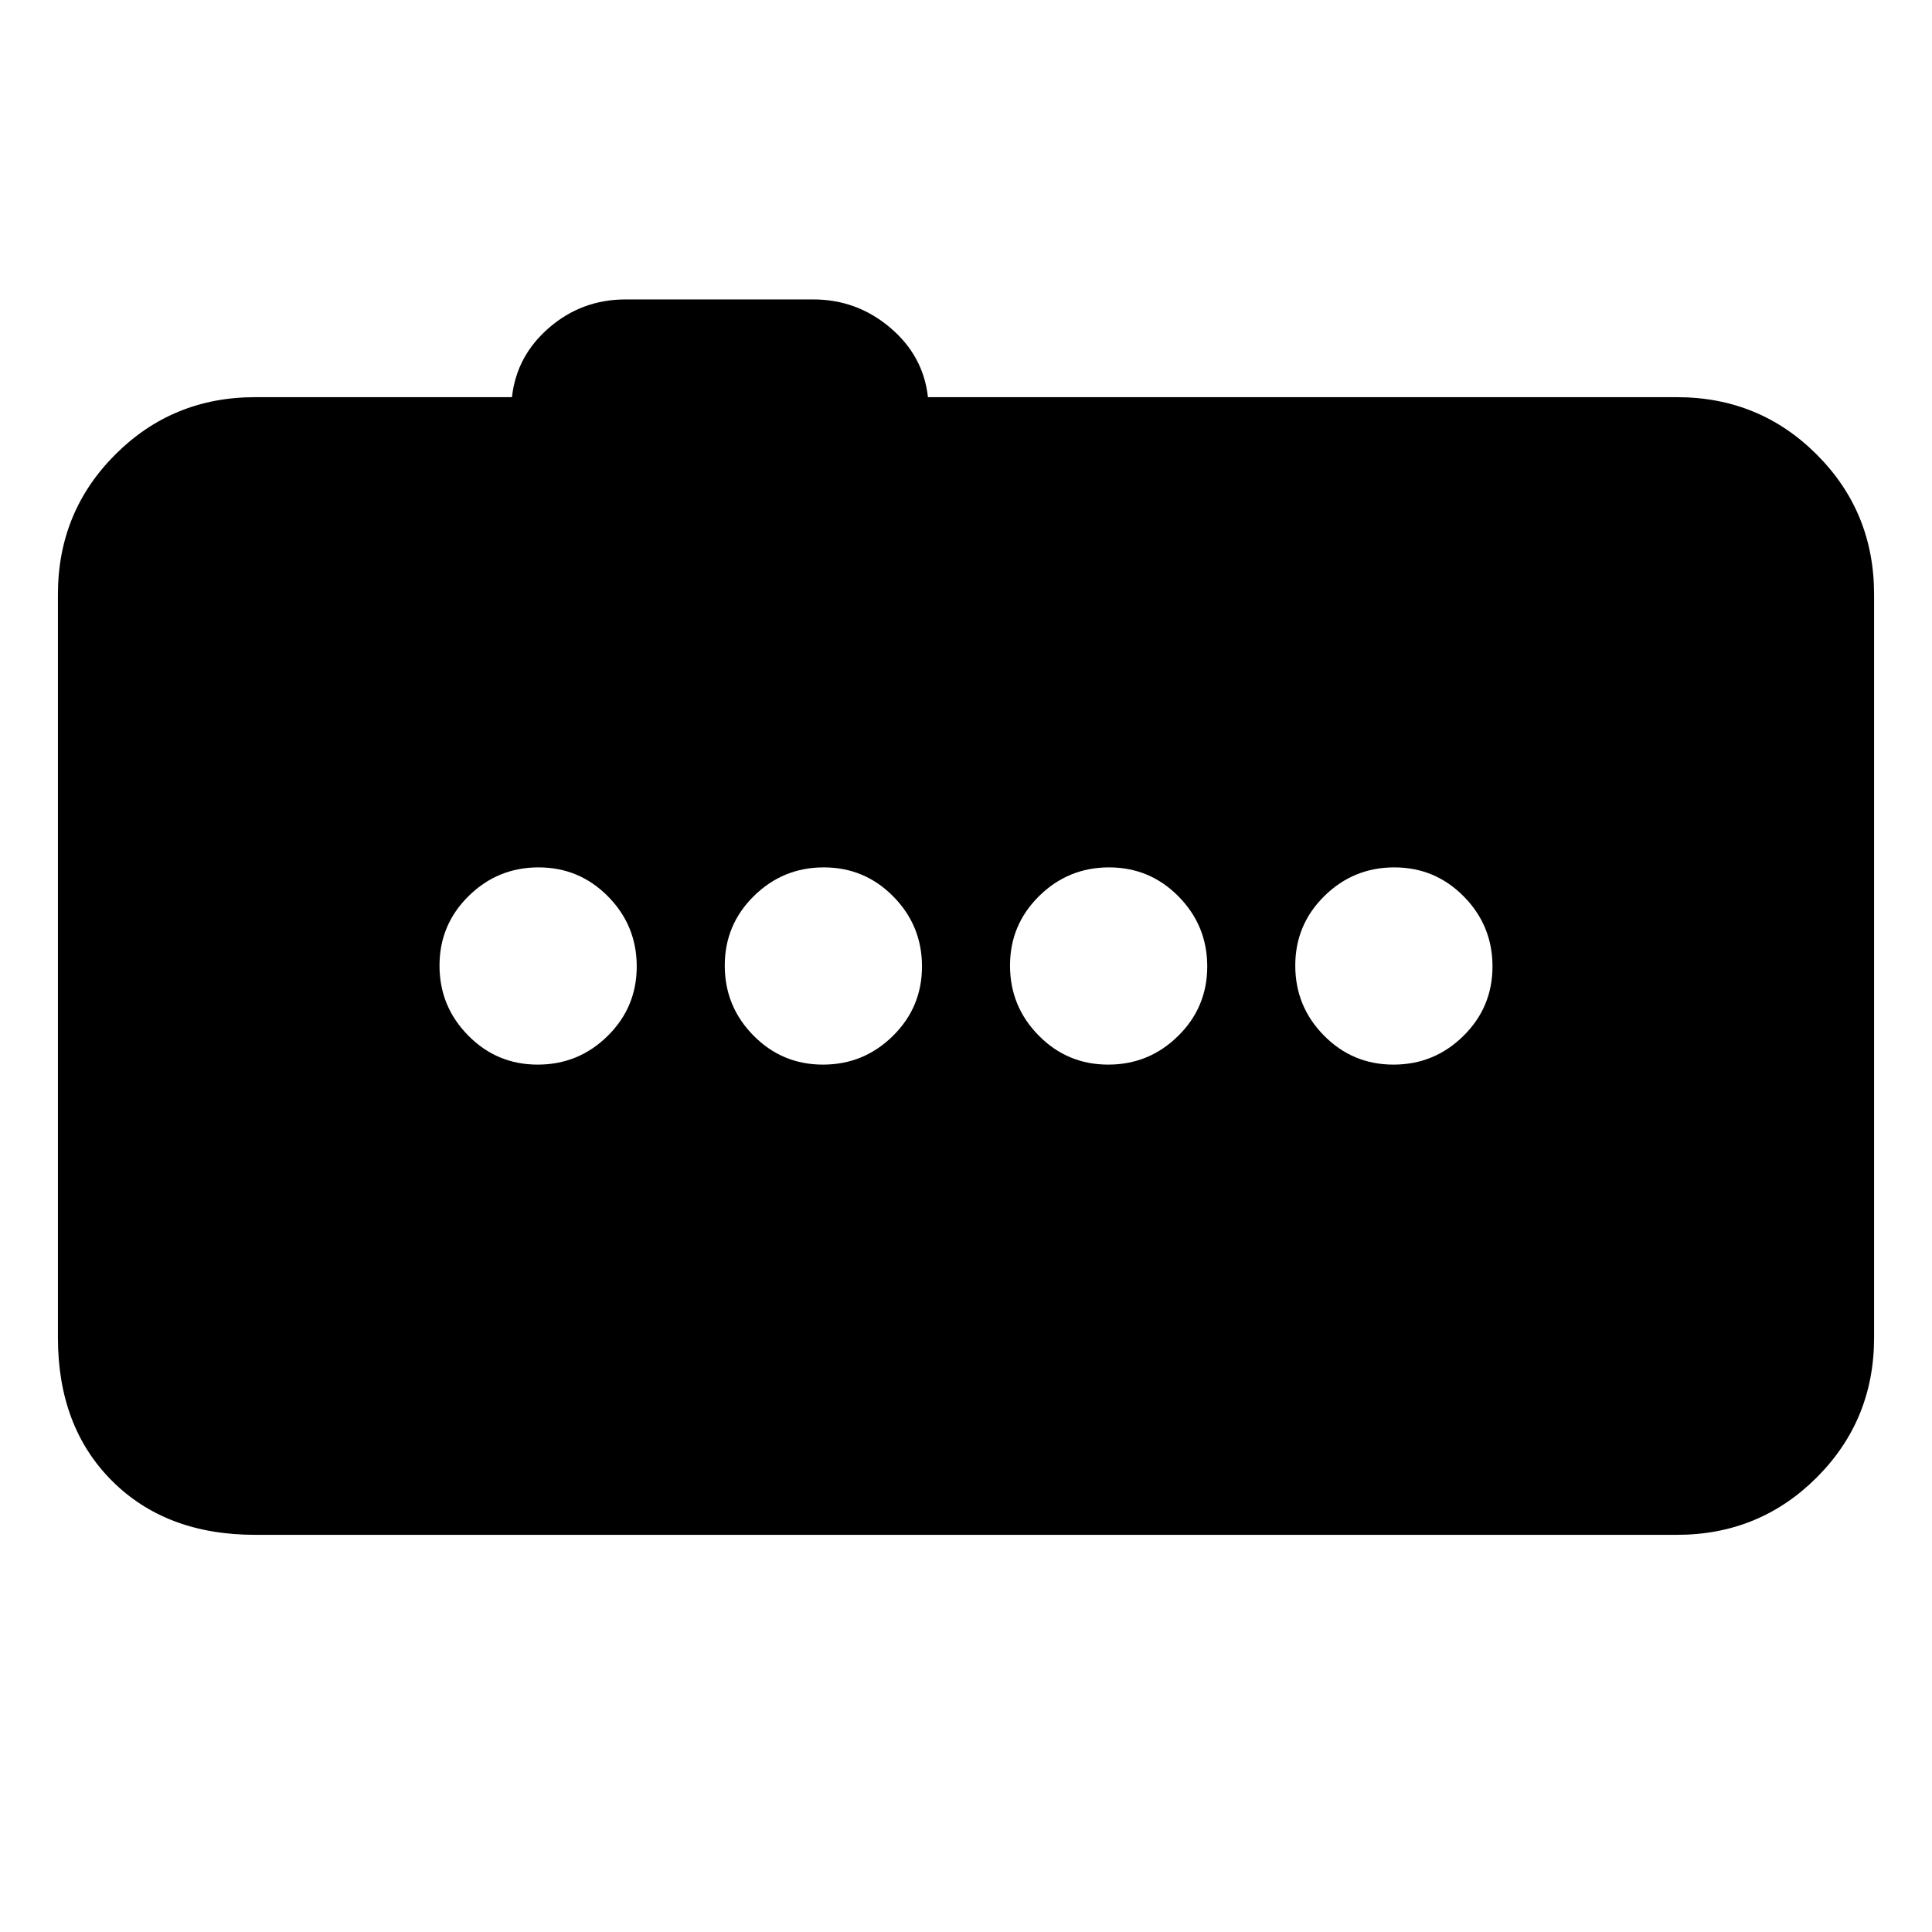 <svg xmlns="http://www.w3.org/2000/svg" height="20" viewBox="0 -960 960 960" width="20"><path d="M692.4-431q20.3 0 34.75-14.25 14.46-14.24 14.46-34.54 0-20.3-14.25-34.75Q713.12-529 692.82-529q-20.3 0-34.76 14.25-14.45 14.24-14.45 34.54 0 20.3 14.24 34.75Q672.1-431 692.4-431Zm-141.74 0q20.3 0 34.75-14.25 14.46-14.24 14.46-34.54 0-20.3-14.25-34.75Q571.38-529 551.08-529q-20.3 0-34.75 14.25-14.46 14.24-14.46 34.54 0 20.3 14.24 34.75Q530.36-431 550.66-431Zm-141.74 0q20.3 0 34.75-14.25 14.46-14.24 14.46-34.54 0-20.3-14.25-34.75Q429.64-529 409.34-529q-20.3 0-34.75 14.25-14.46 14.24-14.46 34.54 0 20.3 14.25 34.75Q388.62-431 408.92-431Zm-141.74 0q20.3 0 34.76-14.25 14.45-14.24 14.45-34.54 0-20.3-14.24-34.75Q287.9-529 267.6-529q-20.3 0-34.75 14.25-14.46 14.24-14.46 34.54 0 20.3 14.25 34.75Q246.88-431 267.18-431Zm-140.4 233.65q-44.3 0-71.15-26.85-26.85-26.84-26.85-71.15v-369.3q0-41.01 28.5-69.5 28.5-28.5 69.5-28.5h127.61q2.26-20.57 18.52-34.57 16.26-14 37.96-14h93.17q21.7 0 38.24 14 16.55 14 18.81 34.57h372.13q41 0 69.5 28.5 28.5 28.49 28.5 69.5v369.3q0 41.01-28.5 69.5-28.5 28.5-69.5 28.5H126.78Z"/></svg>